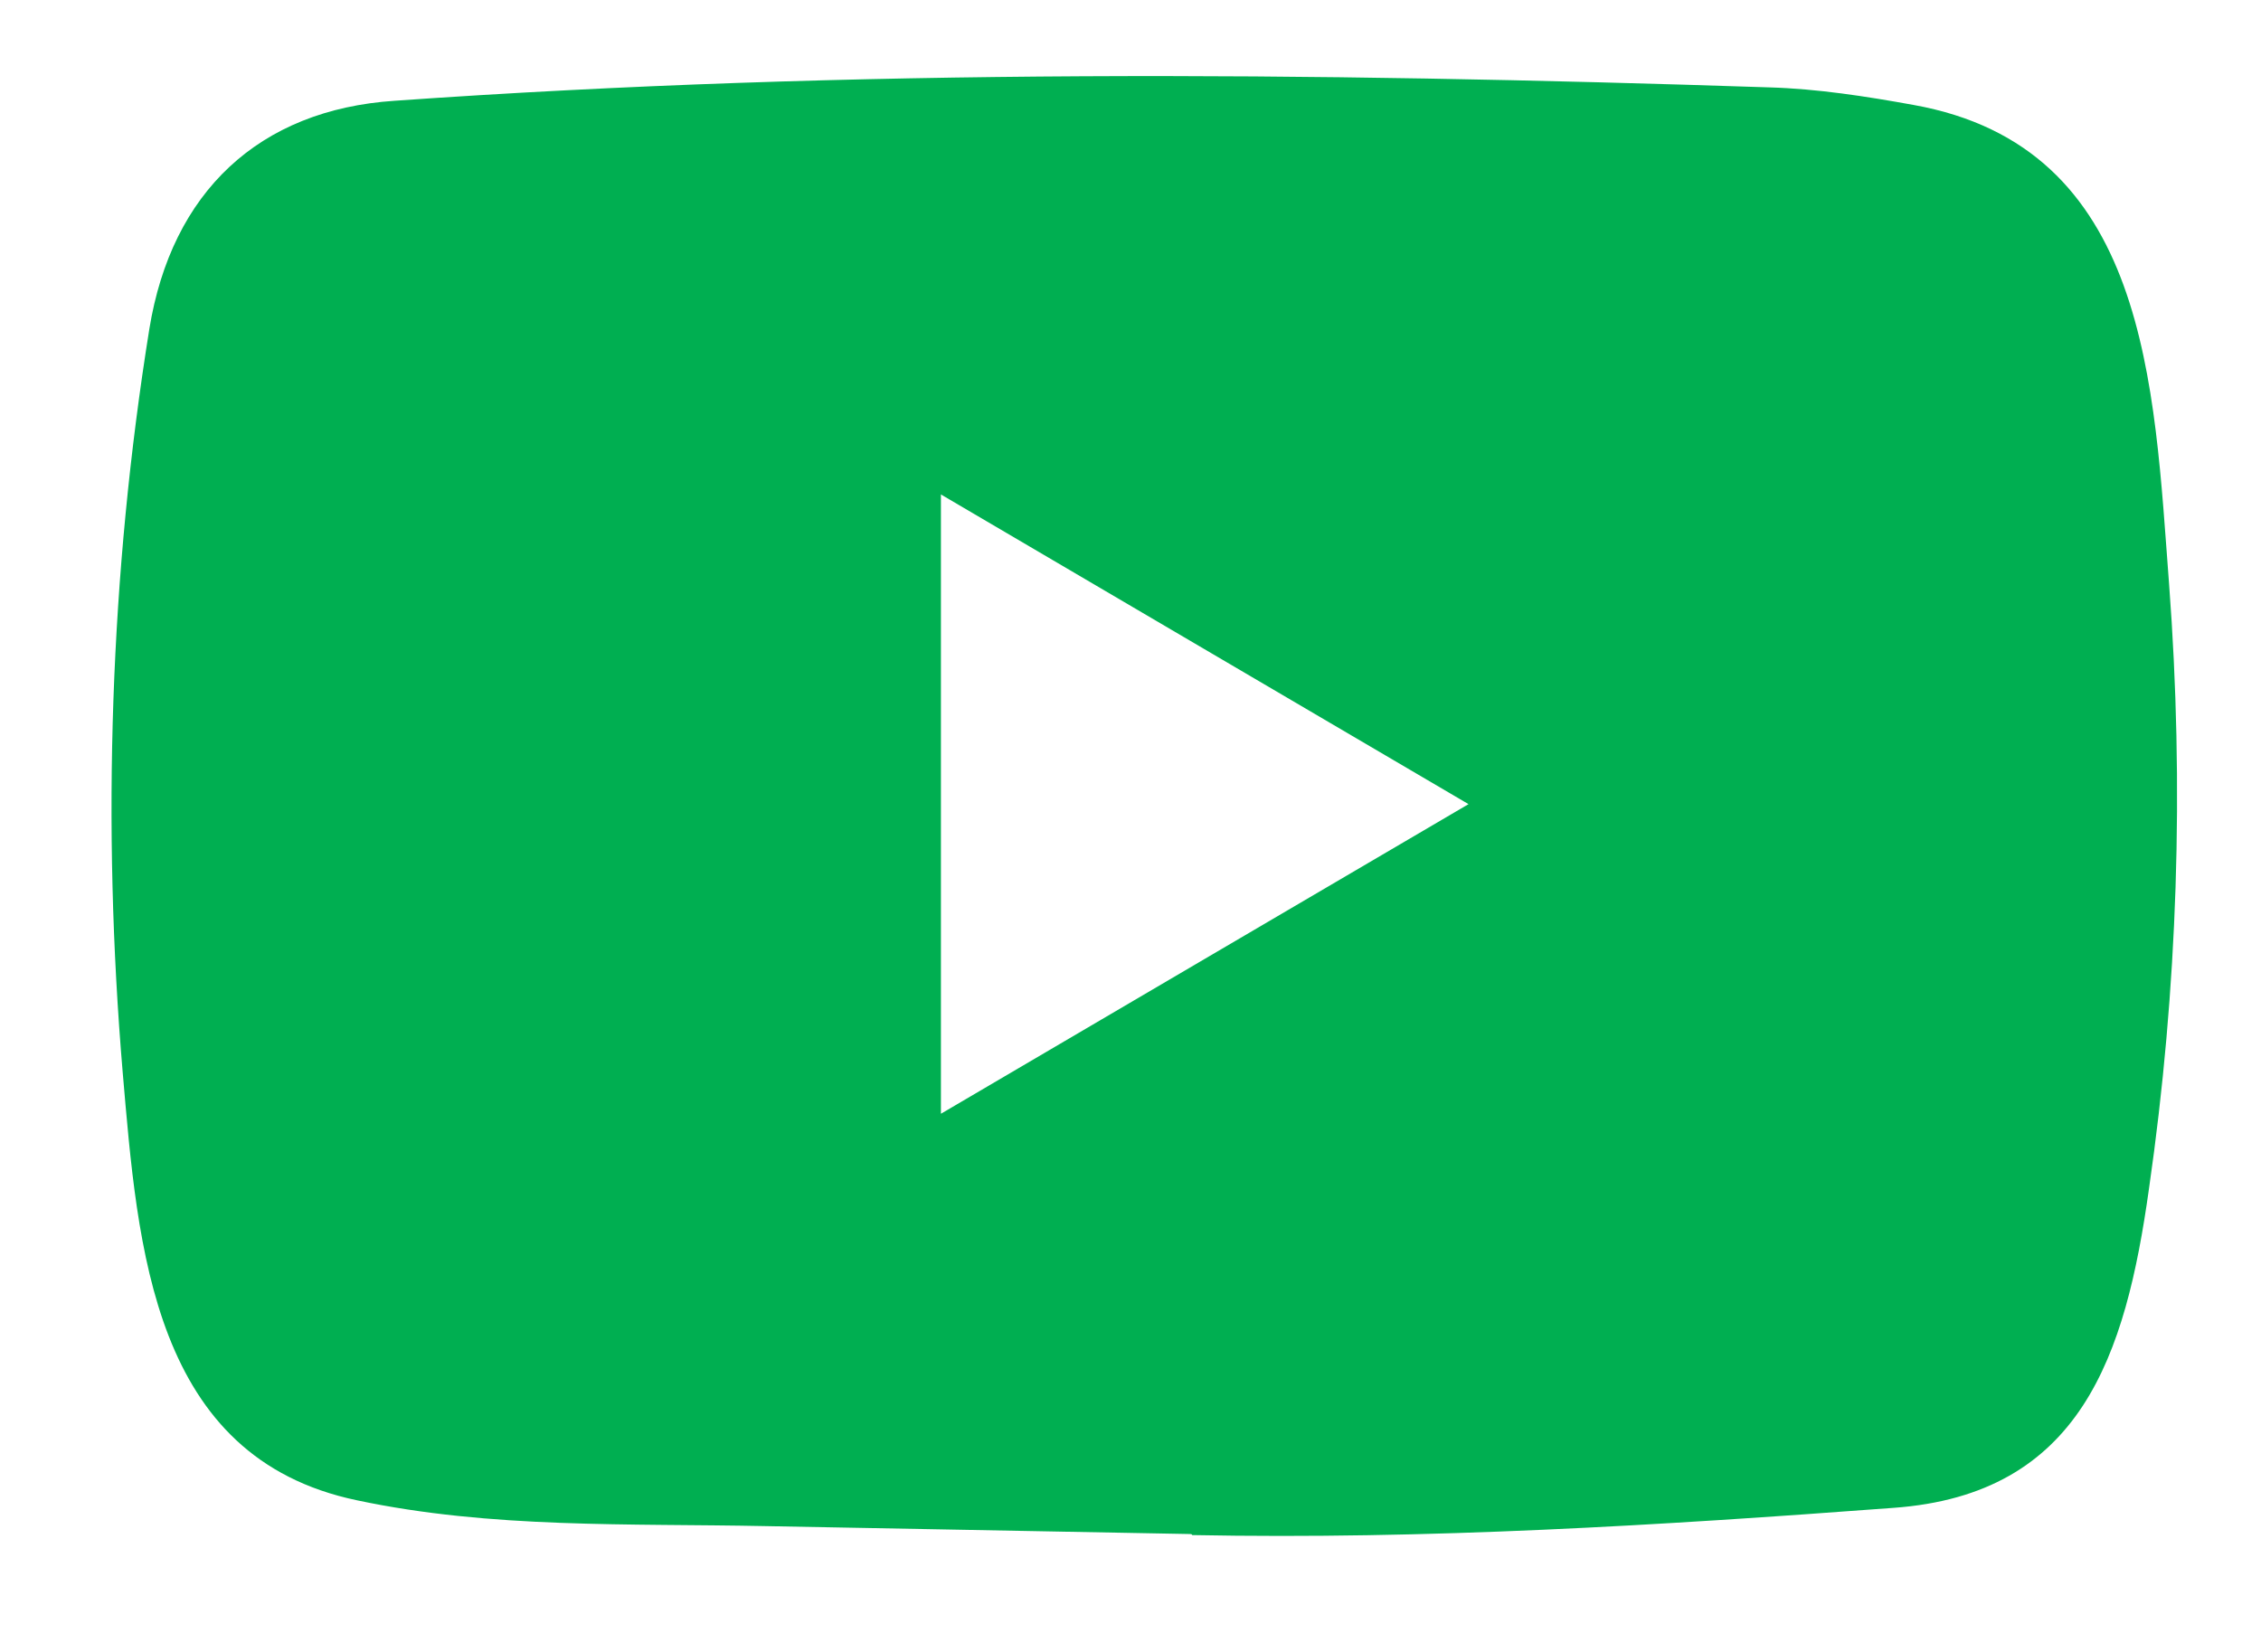<svg width="26" height="19" viewBox="0 0 26 19" fill="none" xmlns="http://www.w3.org/2000/svg">
<g id="Social Media Icon Square/YouTube">
<g id="Group 73">
<path id="YouTube" d="M13.685 17.644L8.812 17.553C7.234 17.521 5.652 17.584 4.105 17.256C1.752 16.764 1.585 14.356 1.411 12.335C1.171 9.495 1.264 6.602 1.717 3.786C1.973 2.205 2.981 1.262 4.539 1.159C9.8 0.787 15.096 0.831 20.345 1.005C20.899 1.021 21.458 1.108 22.004 1.207C24.703 1.69 24.768 4.42 24.943 6.718C25.118 9.039 25.044 11.373 24.711 13.678C24.443 15.588 23.931 17.189 21.772 17.343C19.066 17.545 16.422 17.708 13.708 17.656C13.708 17.644 13.693 17.644 13.685 17.644ZM10.82 12.81C12.859 11.614 14.86 10.437 16.887 9.249C14.844 8.052 12.848 6.876 10.82 5.687V12.81Z" fill="#00AF51"/>
</g>
</g>
</svg>

